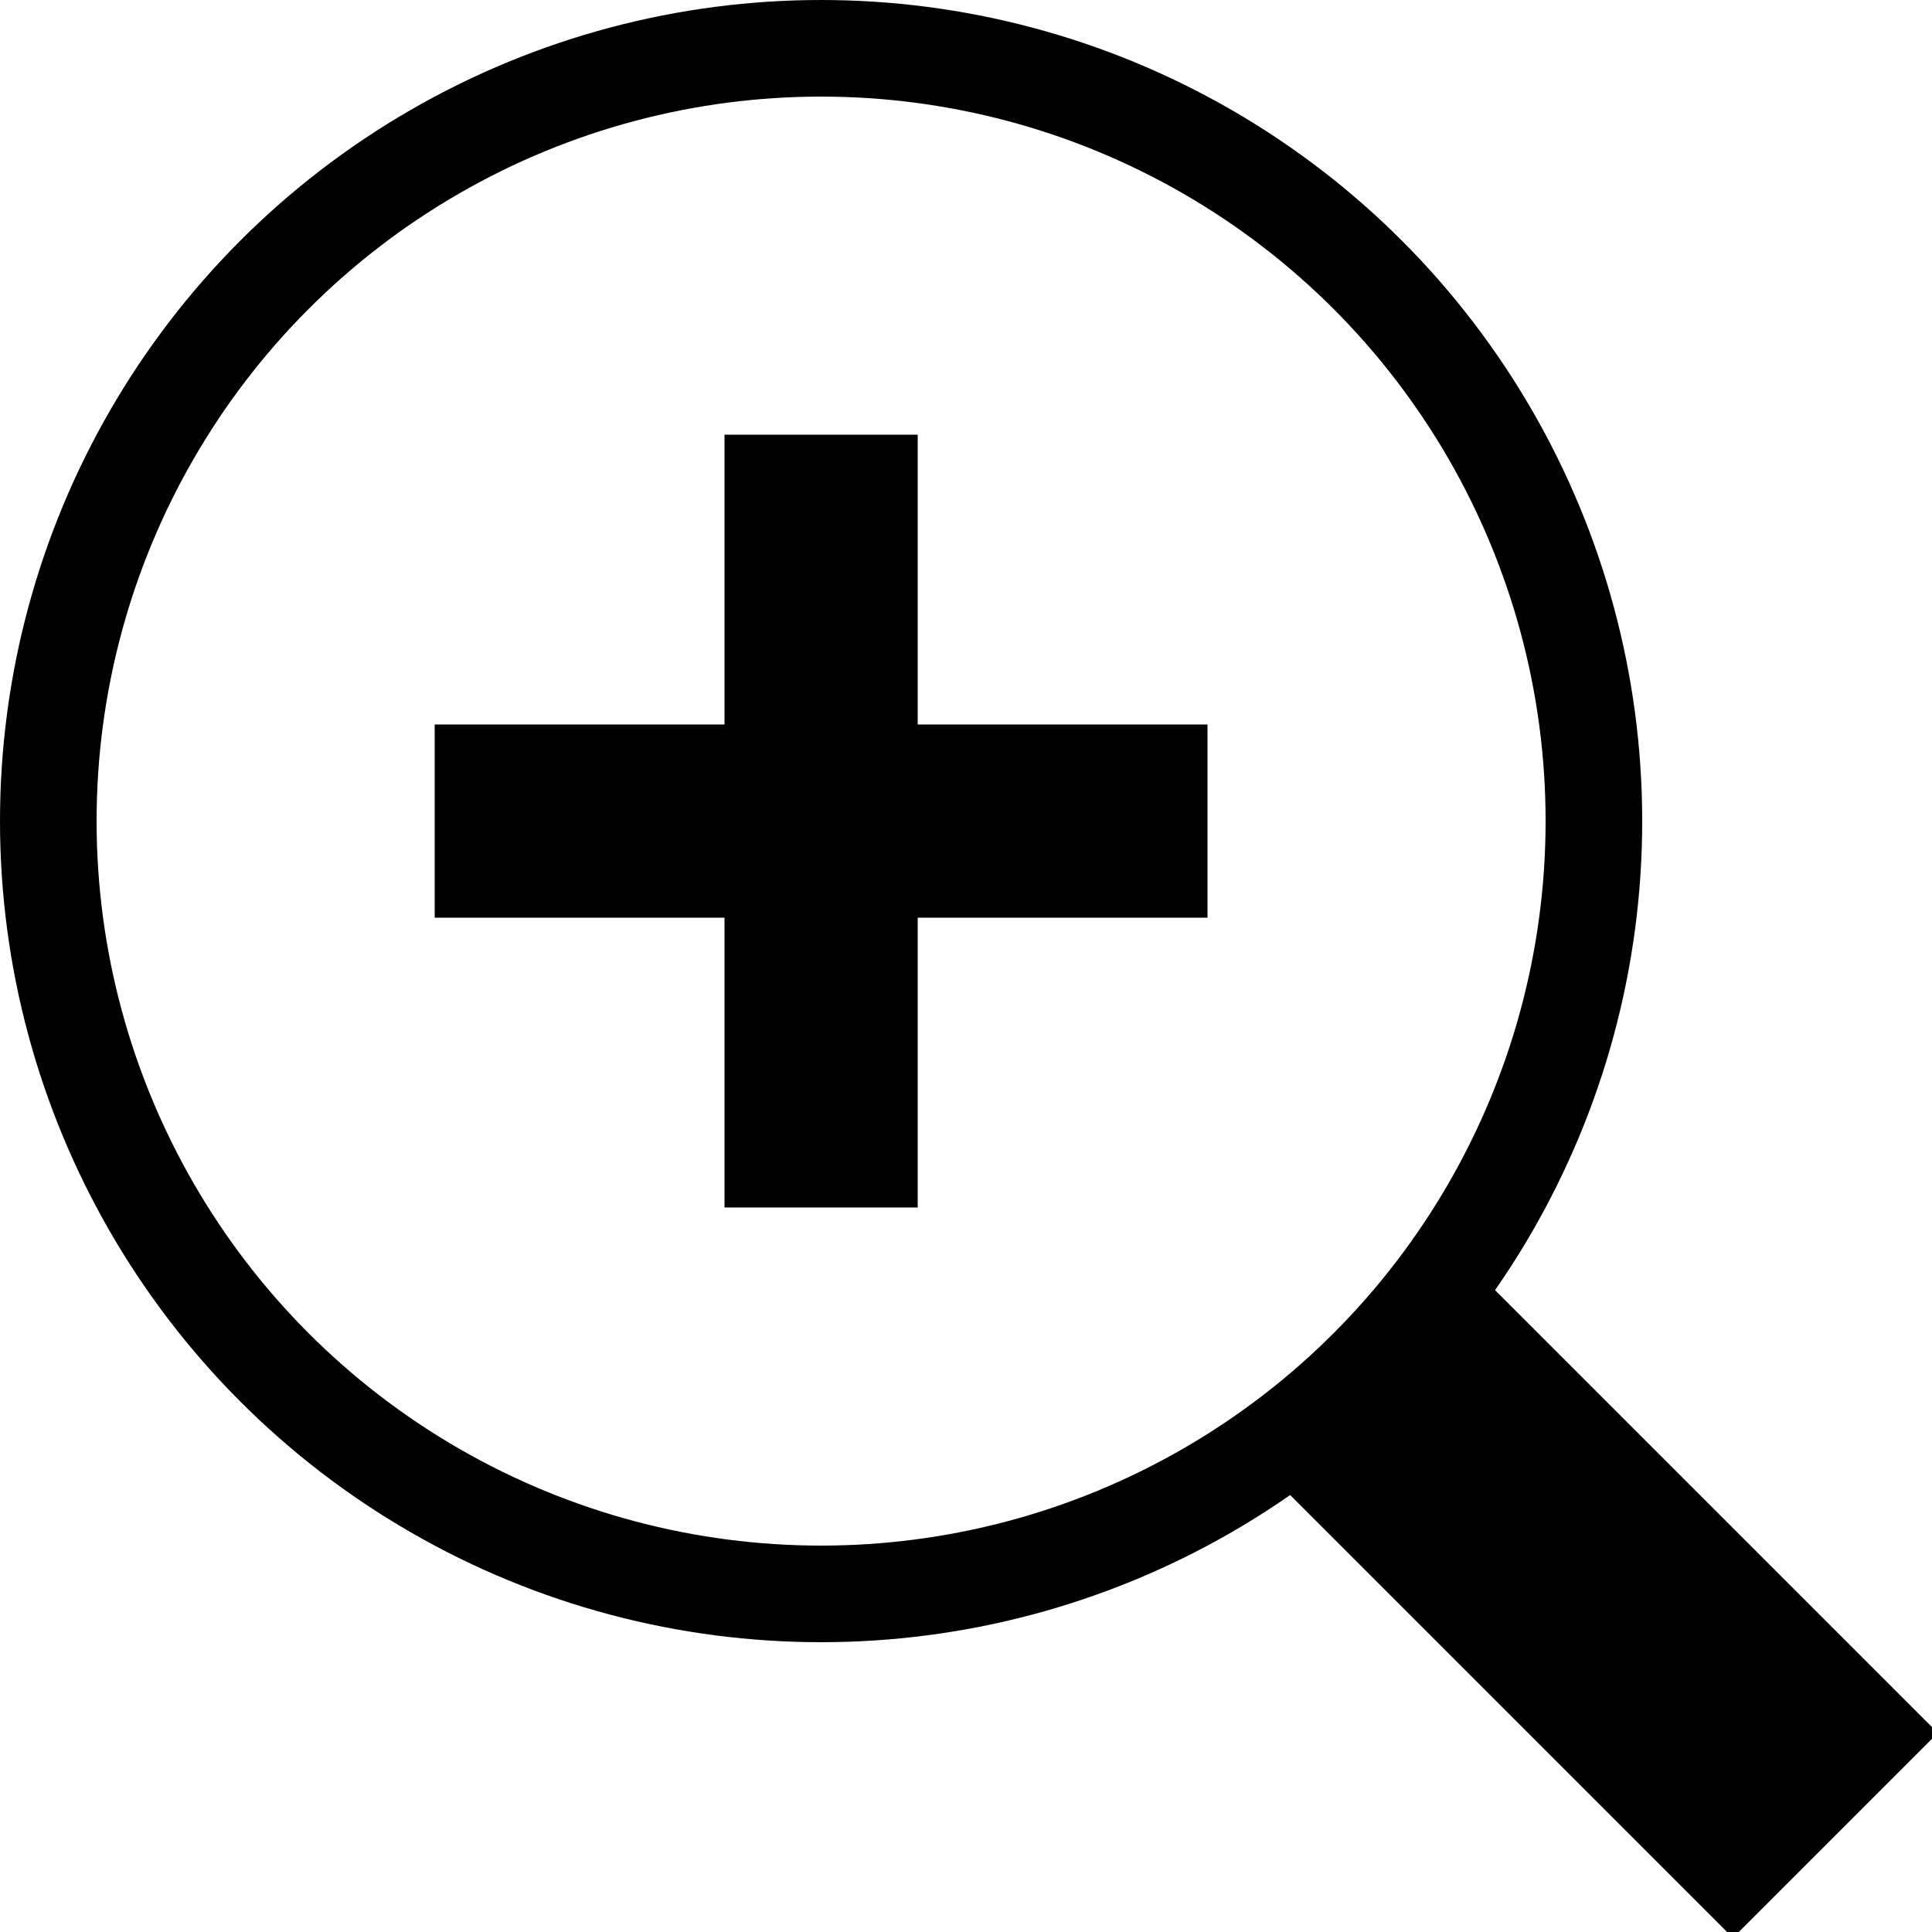 <svg id="svgeditor-icon-scale-up" xmlns="http://www.w3.org/2000/svg" version="1.1" xmlns:xlink="http://www.w3.org/1999/xlink" width="20" height="20">
    <circle fill="none" stroke="currentColor" r="8" cx="8.5" cy="8.5"/>
    <path stroke-width="2" fill="none" stroke="currentColor" d="M 4.5 8.5 h 8 M 8.5 4.5 v 8"/>
    <path stroke-width="3" fill="none" stroke="currentColor" d="M 14 14 l 5 5" />
</svg>